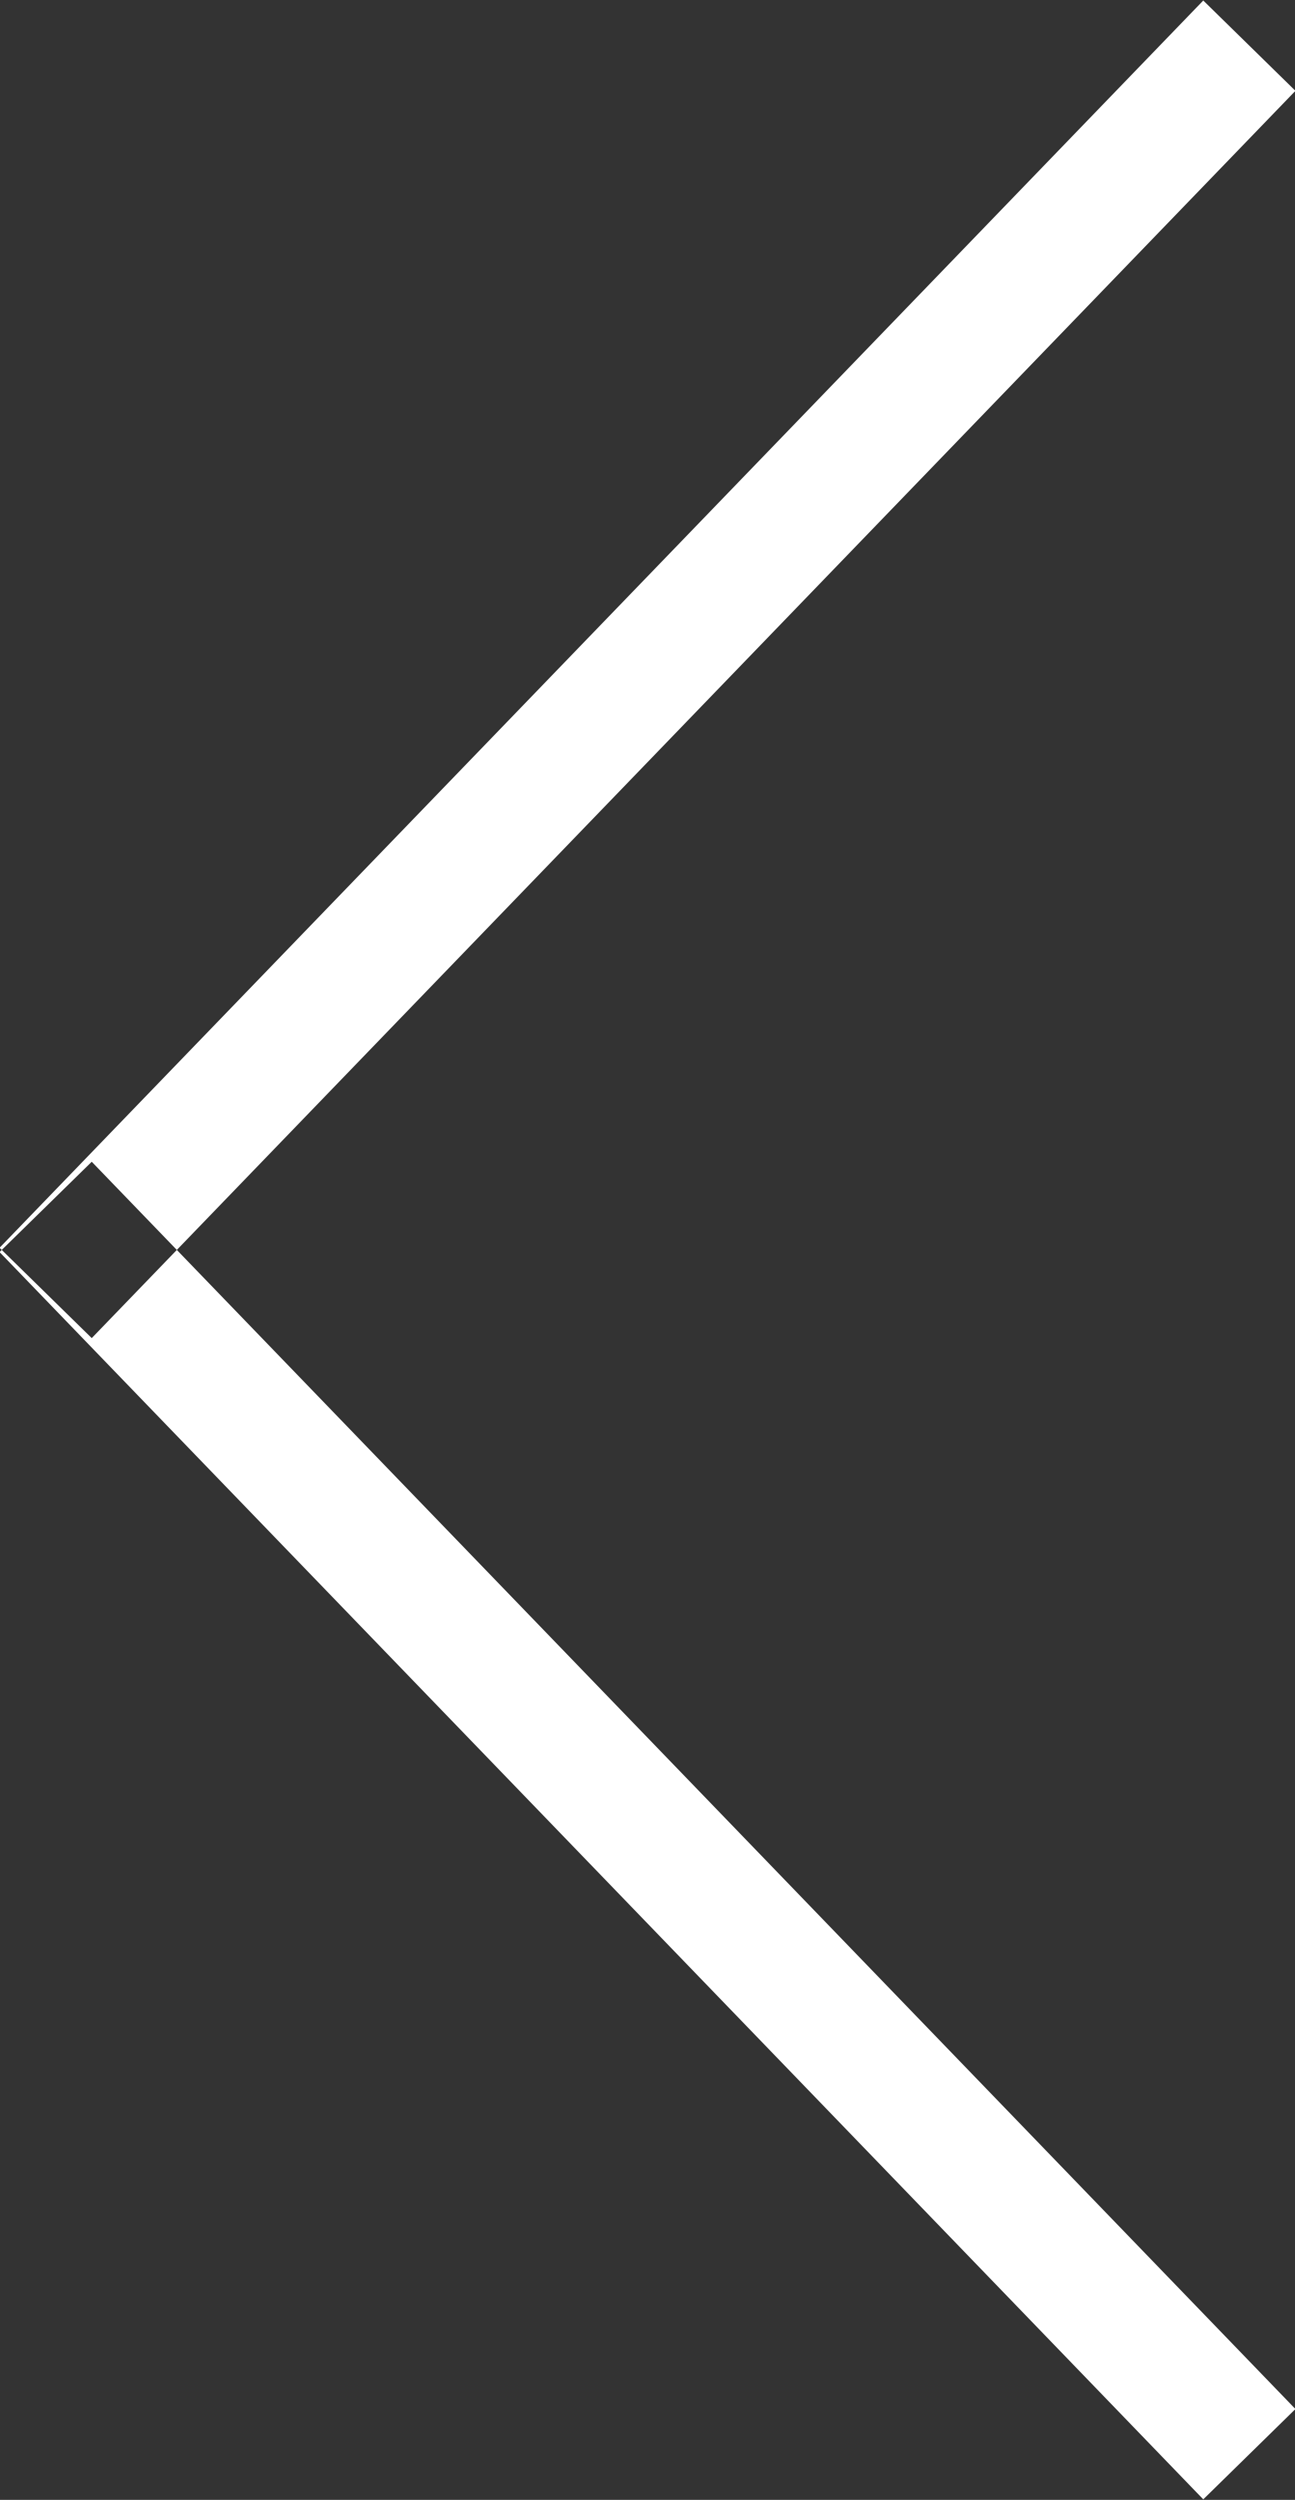 <svg xmlns="http://www.w3.org/2000/svg" width="15.062" height="29.062" viewBox="0 0 15.062 29.062"><rect x="0" y="0" width="15.062" height="29.062" fill="#333333" stroke="none"/><defs><style>.cls-1{fill:#fff;fill-rule:evenodd}</style></defs><path class="cls-1" d="M1.067 15.556l-1.072-1.05 14-14.5 1.072 1.05zm0-2.05l-1.072 1.05 14 14.5 1.072-1.05z"/></svg>